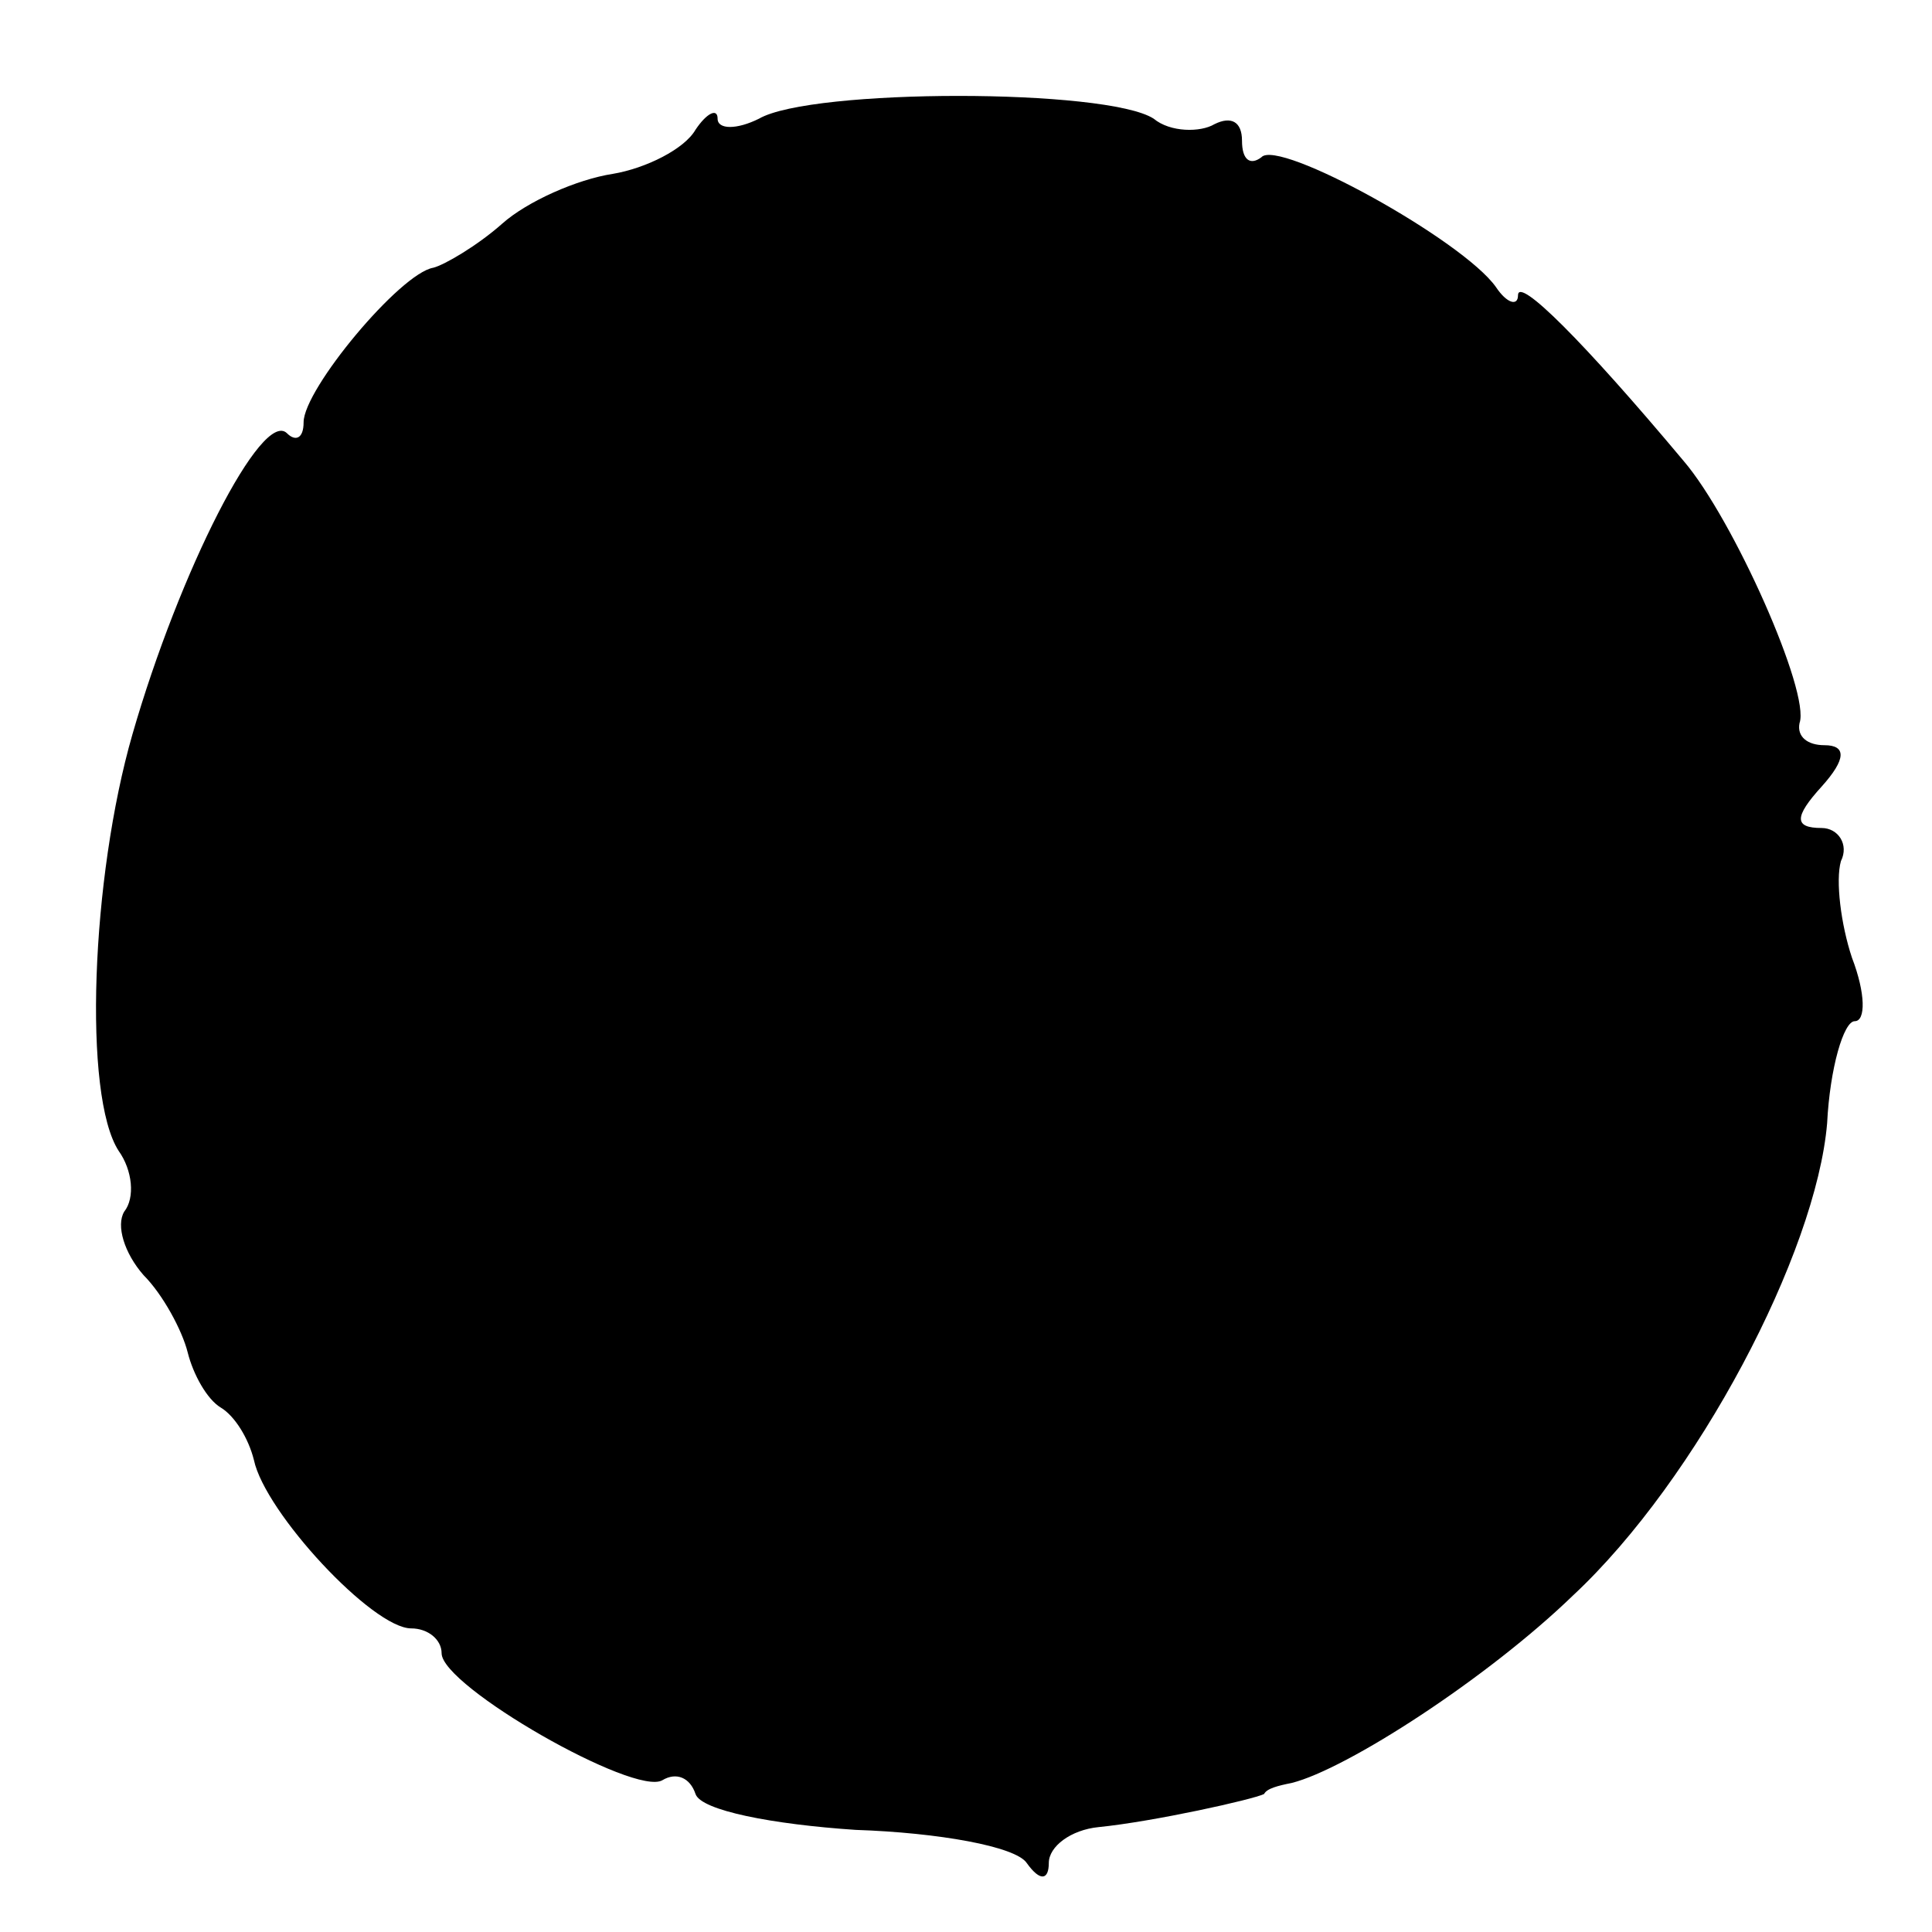 <?xml version="1.0" standalone="no"?>
<!DOCTYPE svg PUBLIC "-//W3C//DTD SVG 20010904//EN"
 "http://www.w3.org/TR/2001/REC-SVG-20010904/DTD/svg10.dtd">
<svg version="1.0" xmlns="http://www.w3.org/2000/svg"
 width="70pt" height="70pt" viewBox="0 0 70 70"
 preserveAspectRatio="xMidYMid meet">
<g transform="translate(0,70) scale(0.1,-0.1)"
fill="#000000" stroke="none">
<path d="M275 657 c-8 -4 -15 -4 -15 0 0 4 -4 2 -8 -4 -4 -7 -18 -14 -30 -16
-13 -2 -31 -10 -40 -18 -9 -8 -21 -15 -25 -16 -12 -2 -47 -44 -47 -56 0 -6 -3
-7 -6 -4 -9 9 -39 -50 -56 -109 -15 -52 -18 -131 -5 -151 5 -7 6 -17 2 -22 -3
-5 0 -15 7 -23 7 -7 14 -20 16 -28 2 -8 7 -17 12 -20 5 -3 10 -11 12 -19 4
-19 43 -61 57 -61 6 0 11 -4 11 -9 0 -12 70 -52 80 -46 5 3 10 1 12 -5 2 -6
28 -11 58 -13 30 -1 58 -6 62 -12 5 -7 8 -6 8 0 0 6 8 12 18 13 20 2 56 10 60
12 1 2 5 3 10 4 20 5 71 38 102 68 45 42 88 124 92 171 1 20 6 37 10 37 4 0 4
10 -1 23 -4 12 -6 28 -4 35 3 6 -1 12 -7 12 -10 0 -10 4 0 15 9 10 9 15 1 15
-6 0 -10 3 -9 8 4 11 -24 74 -42 95 -36 43 -60 67 -60 60 0 -4 -4 -3 -8 3 -12
17 -79 54 -85 47 -4 -3 -7 -1 -7 6 0 7 -4 9 -10 6 -5 -3 -16 -3 -22 2 -17 11
-124 11 -143 0z"/>
</g>
</svg>
